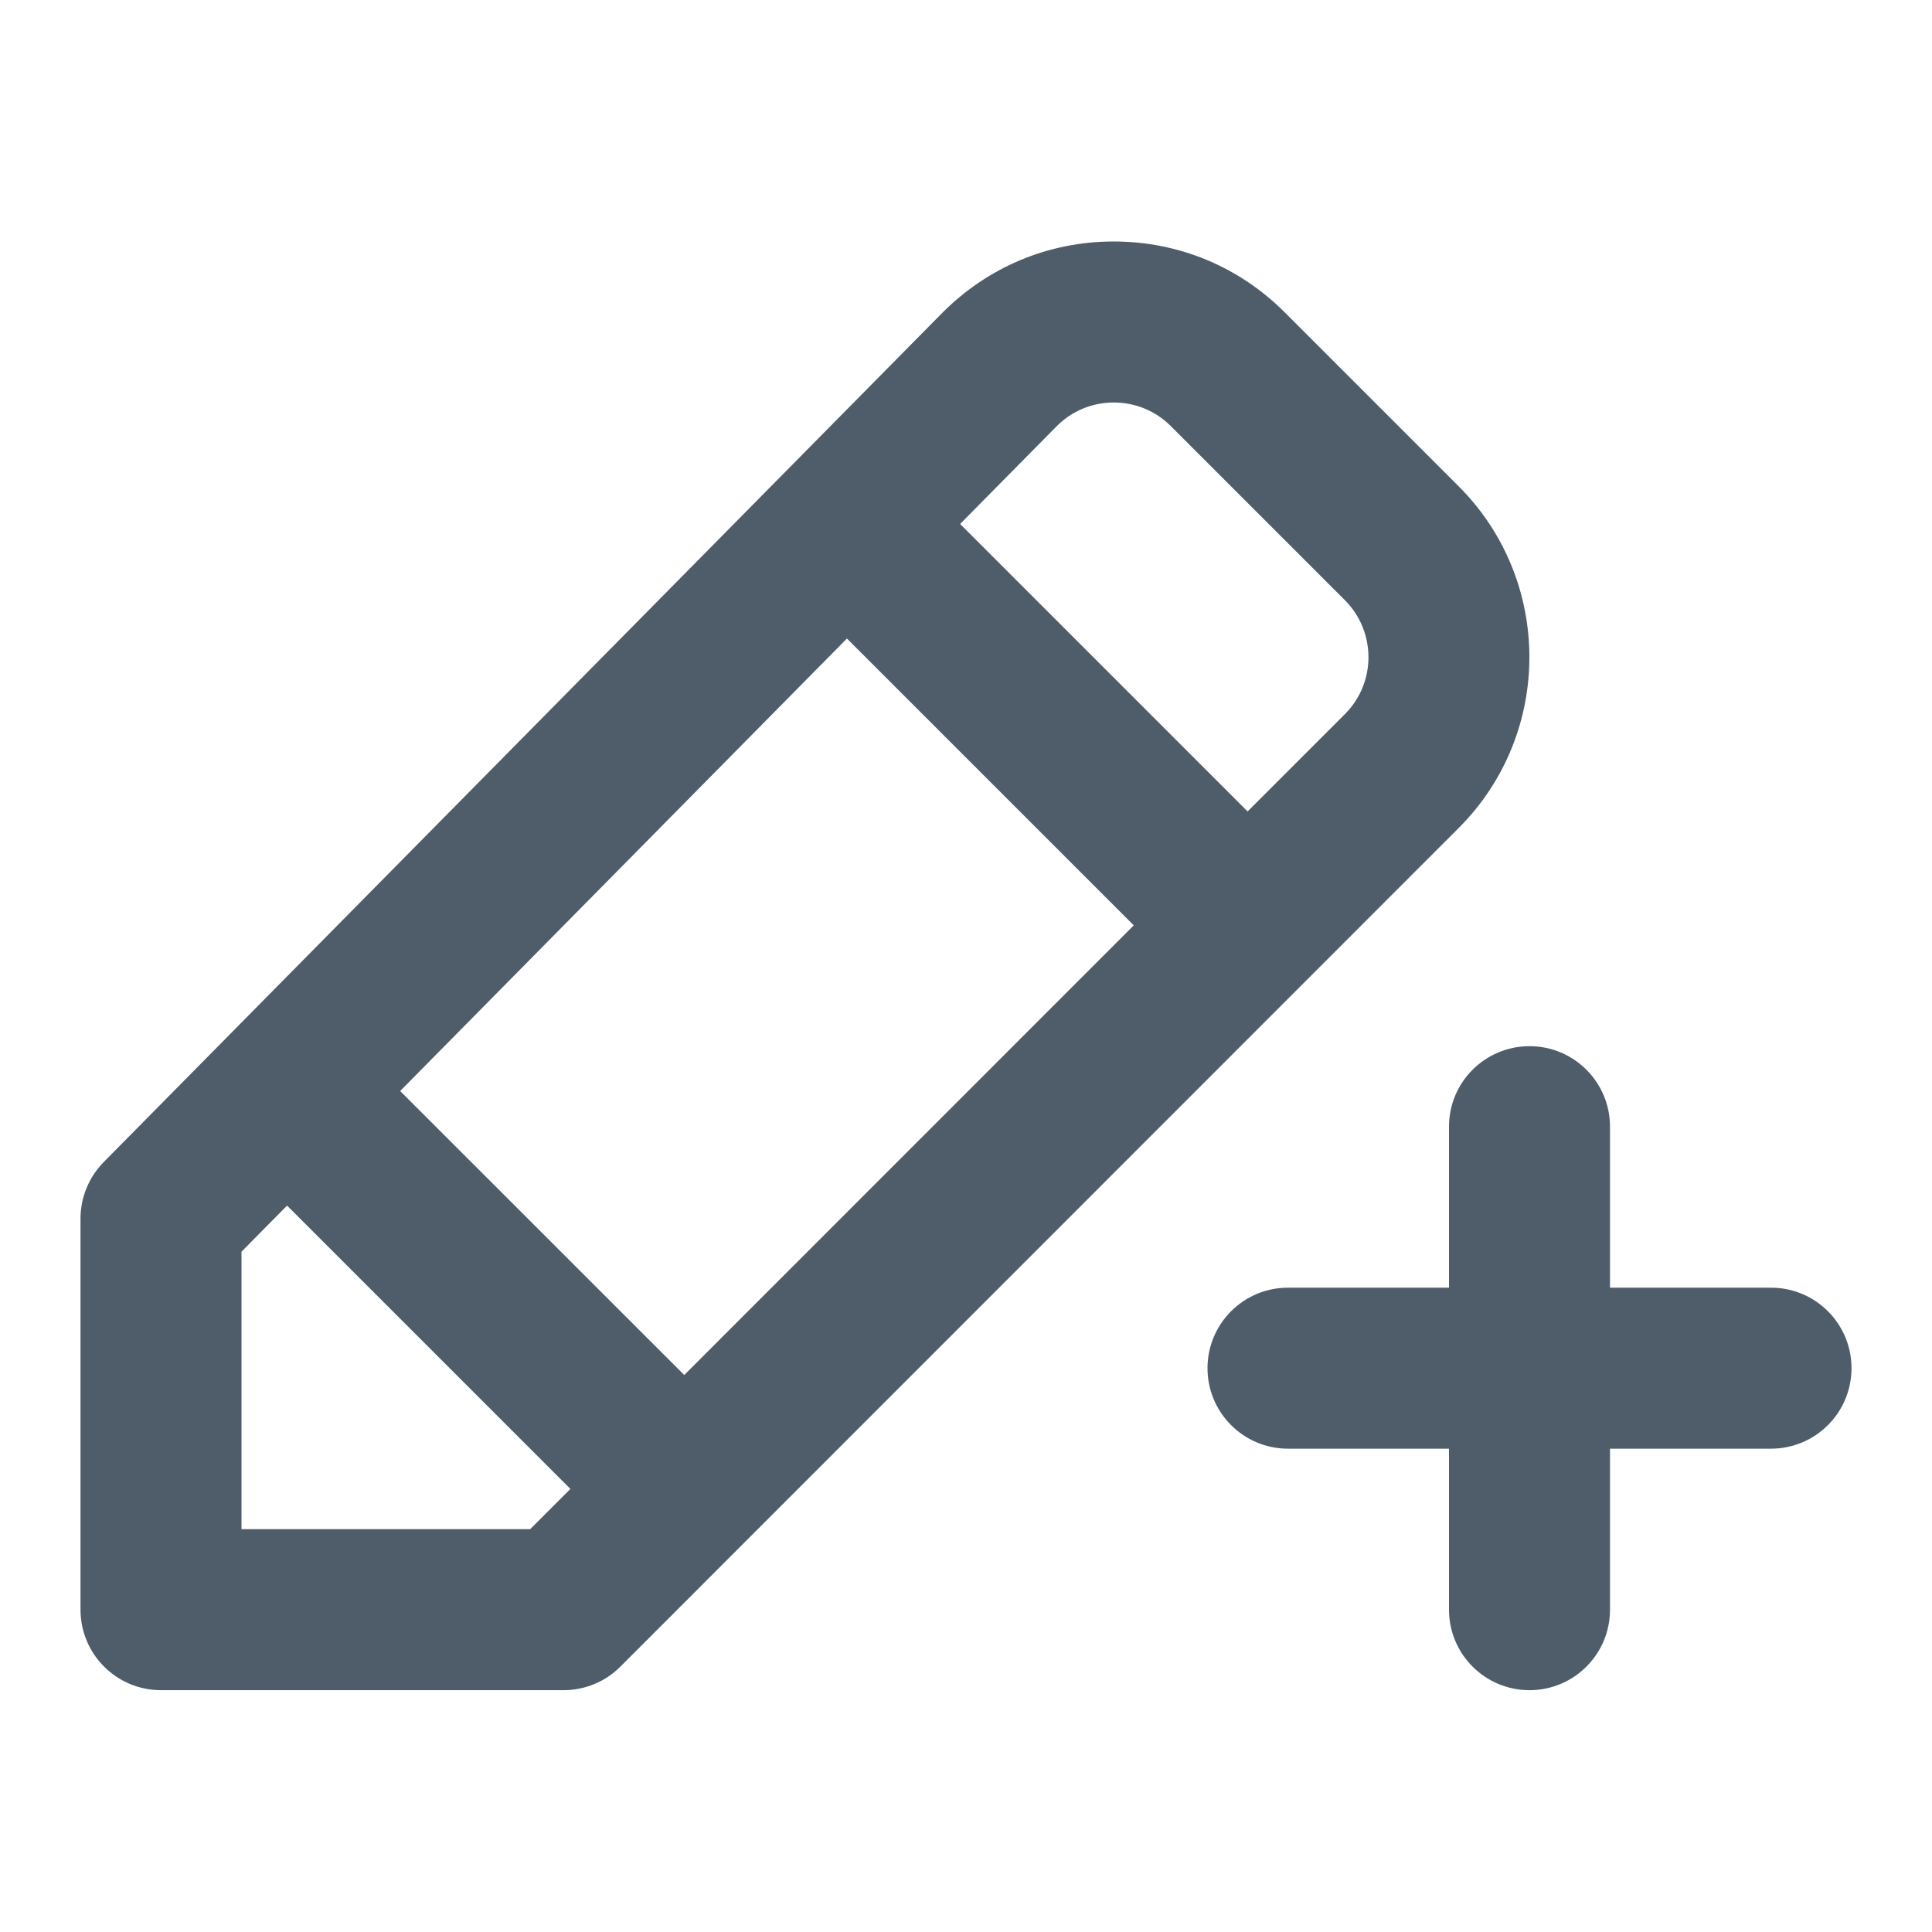 <svg height="24" viewBox="0 0 24 24" width="24" xmlns="http://www.w3.org/2000/svg"><path d="m2 15.996v-3.447l.566-.573 3.52 3.52-.5.5zm10.833-13.996h.003c.268 0 .518.104.707.292l2.164 2.164c.39.391.39 1.025 0 1.415l-1.209 1.209-3.571-3.571 1.197-1.212c.189-.191.44-.296.709-.297zm-3.312 2.932 3.563 3.563-5.584 5.586-3.529-3.528zm-2.814 12.771c-.187.188-.441.293-.707.293h-5c-.553 0-1-.448-1-1v-4.857c0-.264.104-.516.288-.703l10.413-10.545c.568-.573 1.321-.889 2.126-.891h.009c.802 0 1.554.311 2.121.878l2.164 2.164c1.17 1.17 1.17 3.073 0 4.243zm14.293-4.707c.553 0 1 .448 1 1s-.447 1-1 1h-2v2c0 .552-.447 1-1 1s-1-.448-1-1v-2h-2c-.553 0-1-.448-1-1s.447-1 1-1h2v-2c0-.552.447-1 1-1s1 .448 1 1v2z" fill="#4f5d6b" fill-rule="evenodd" transform="translate(1 3)"/></svg>